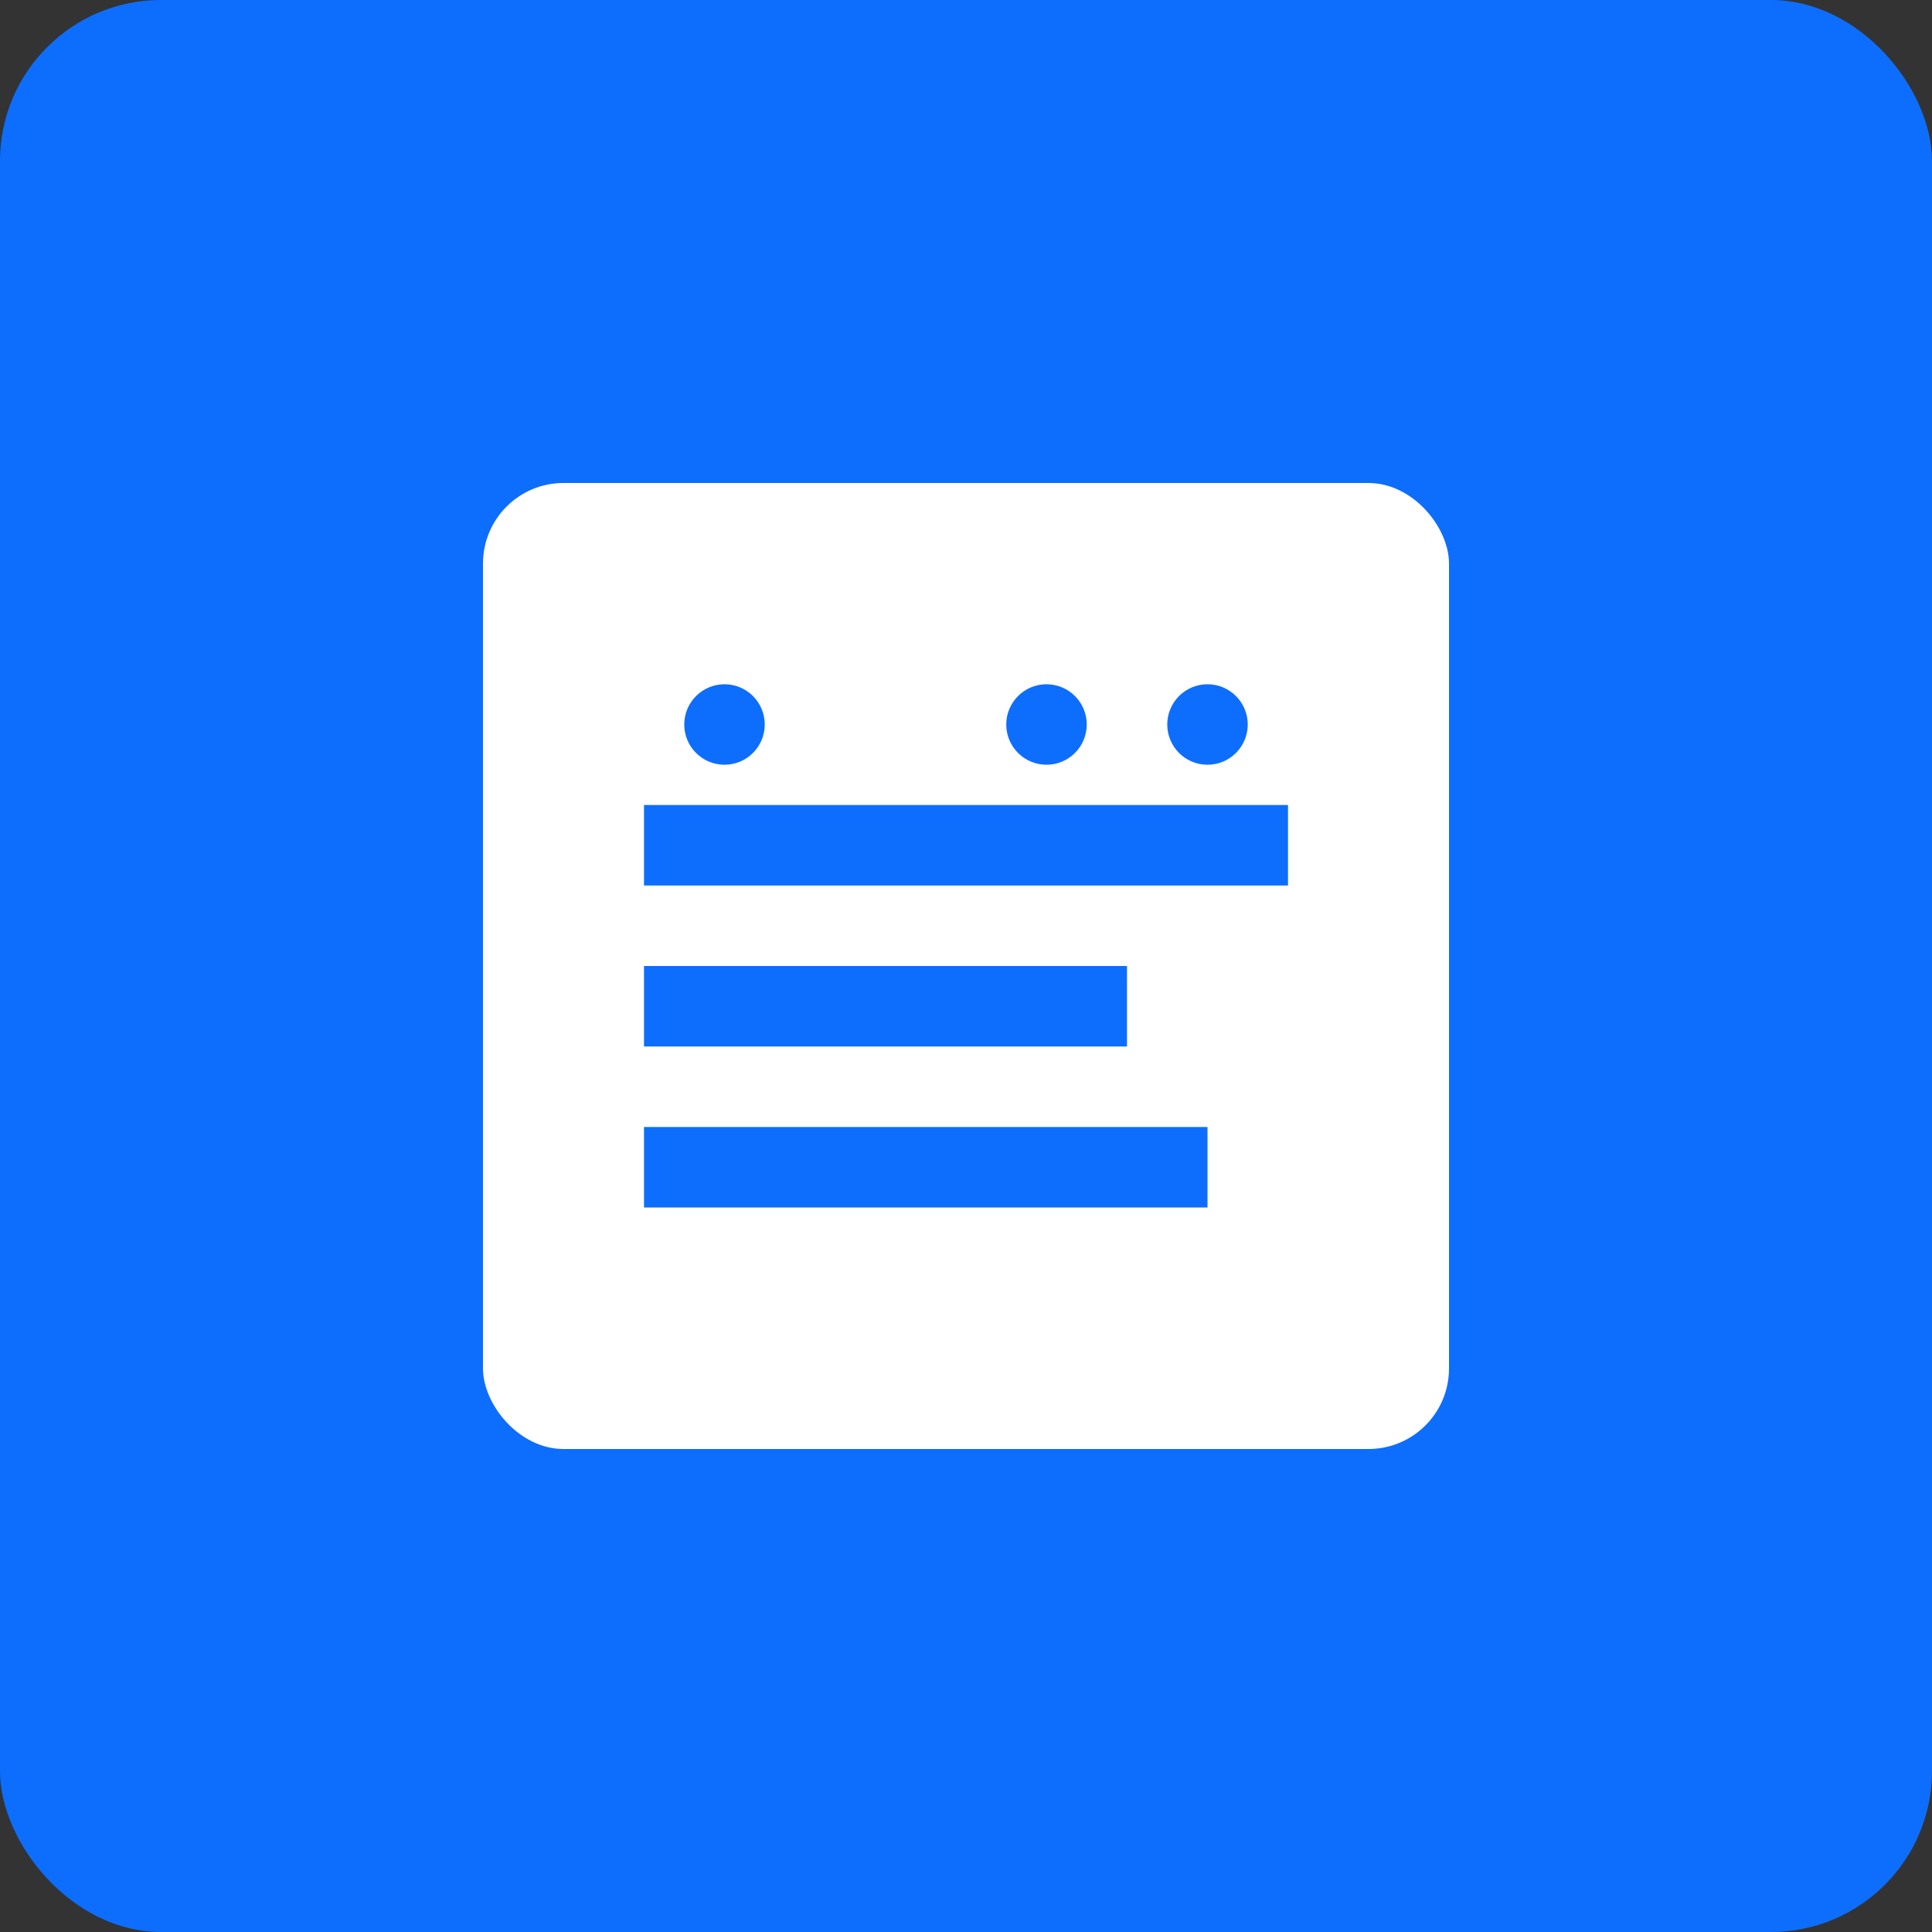 <svg width="192" height="192" viewBox="0 0 192 192" fill="none" xmlns="http://www.w3.org/2000/svg">
<rect x="0" y="0" width="192" height="192" fill="#333333" stroke="none"/>
<rect width="192" height="192" rx="16" fill="#0d6efd"/>
<rect x="48" y="48" width="96" height="96" rx="8" fill="white"/>
<rect x="64" y="80" width="64" height="8" fill="#0d6efd"/>
<rect x="64" y="96" width="48" height="8" fill="#0d6efd"/>
<rect x="64" y="112" width="56" height="8" fill="#0d6efd"/>
<circle cx="72" cy="72" r="4" fill="#0d6efd"/>
<circle cx="104" cy="72" r="4" fill="#0d6efd"/>
<circle cx="120" cy="72" r="4" fill="#0d6efd"/>
</svg>